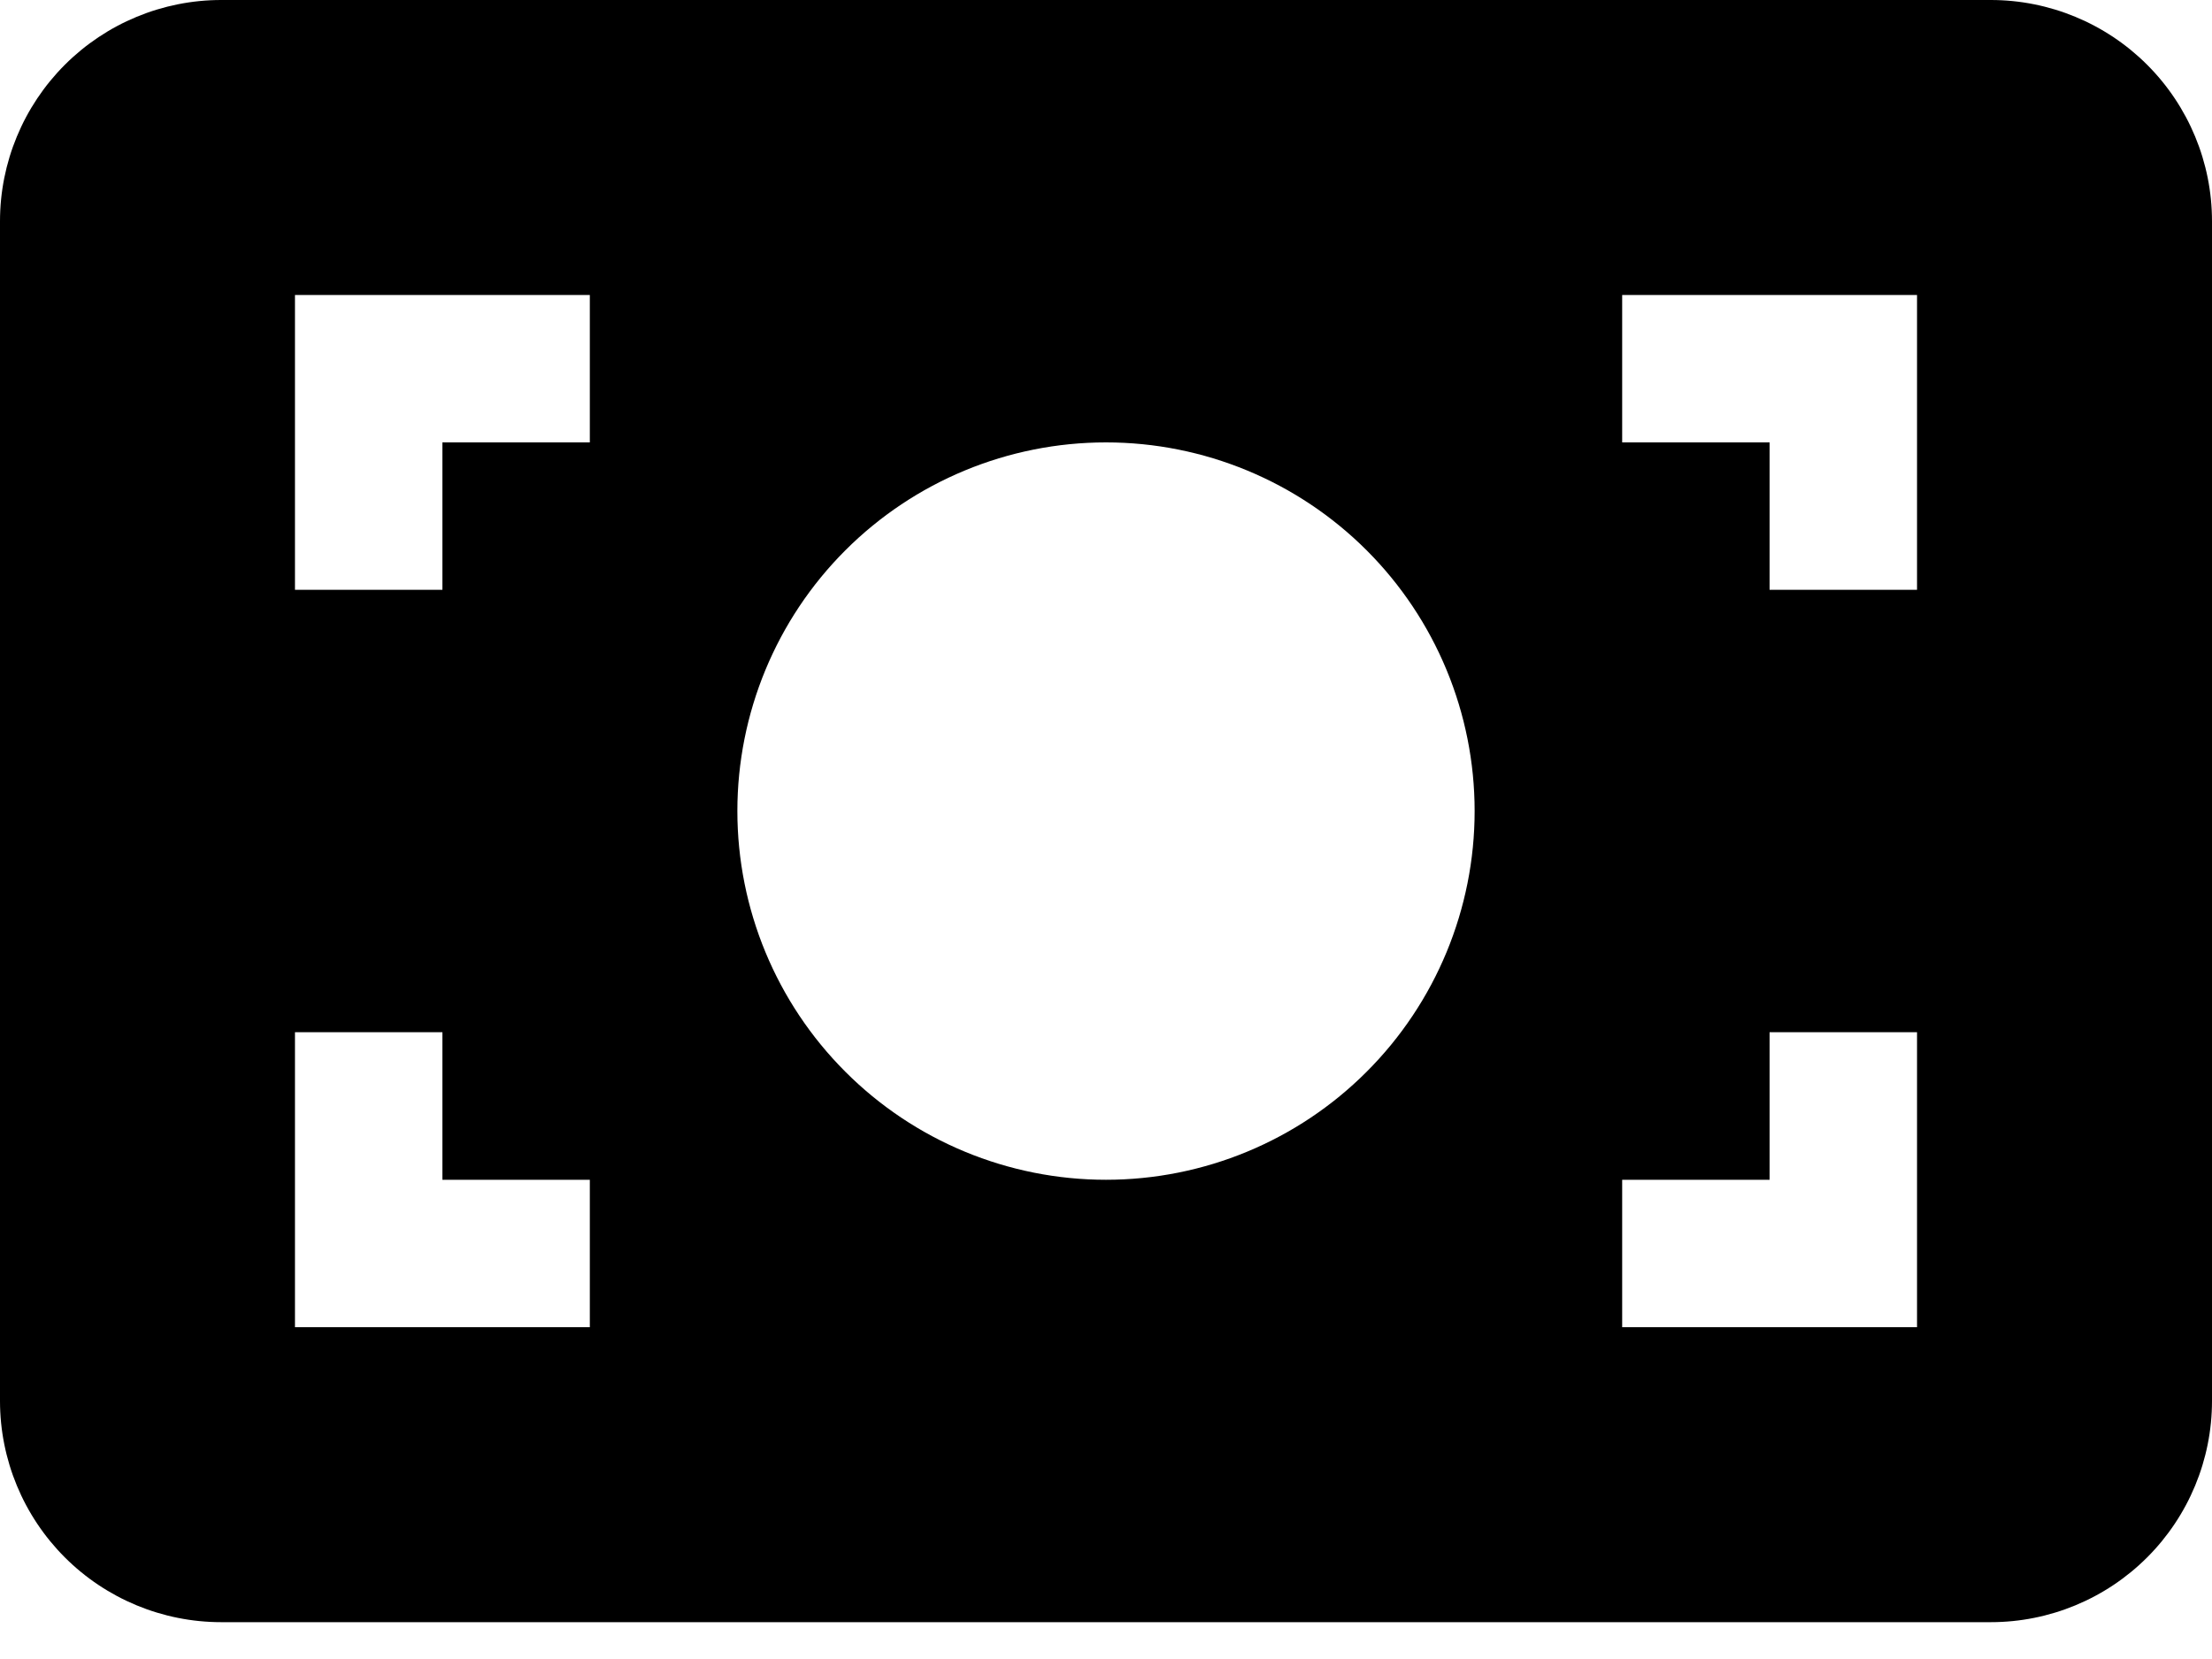 <svg width="20" height="15" viewBox="0 0 20 15" fill="none" xmlns="http://www.w3.org/2000/svg">
<path fill-rule="evenodd" clip-rule="evenodd" d="M0 2C0 1.47 0.211 0.961 0.586 0.586C0.961 0.211 1.47 0 2 0H18C18.53 0 19.039 0.211 19.414 0.586C19.789 0.961 20 1.47 20 2V12.667C20 13.197 19.789 13.706 19.414 14.081C19.039 14.456 18.53 14.667 18 14.667H2C1.47 14.667 0.961 14.456 0.586 14.081C0.211 13.706 0 13.197 0 12.667L0 2ZM5.333 2.667H2.667V5.333H4V4H5.333V2.667ZM16 4H14.667V2.667H17.333V5.333H16V4ZM10 4C9.116 4 8.268 4.351 7.643 4.976C7.018 5.601 6.667 6.449 6.667 7.333C6.667 8.217 7.018 9.065 7.643 9.69C8.268 10.316 9.116 10.667 10 10.667C10.884 10.667 11.732 10.316 12.357 9.69C12.982 9.065 13.333 8.217 13.333 7.333C13.333 6.449 12.982 5.601 12.357 4.976C11.732 4.351 10.884 4 10 4ZM14.667 10.667V12H17.333V9.333H16V10.667H14.667ZM2.667 9.333H4V10.667H5.333V12H2.667V9.333Z" fill="black"/>
</svg>
